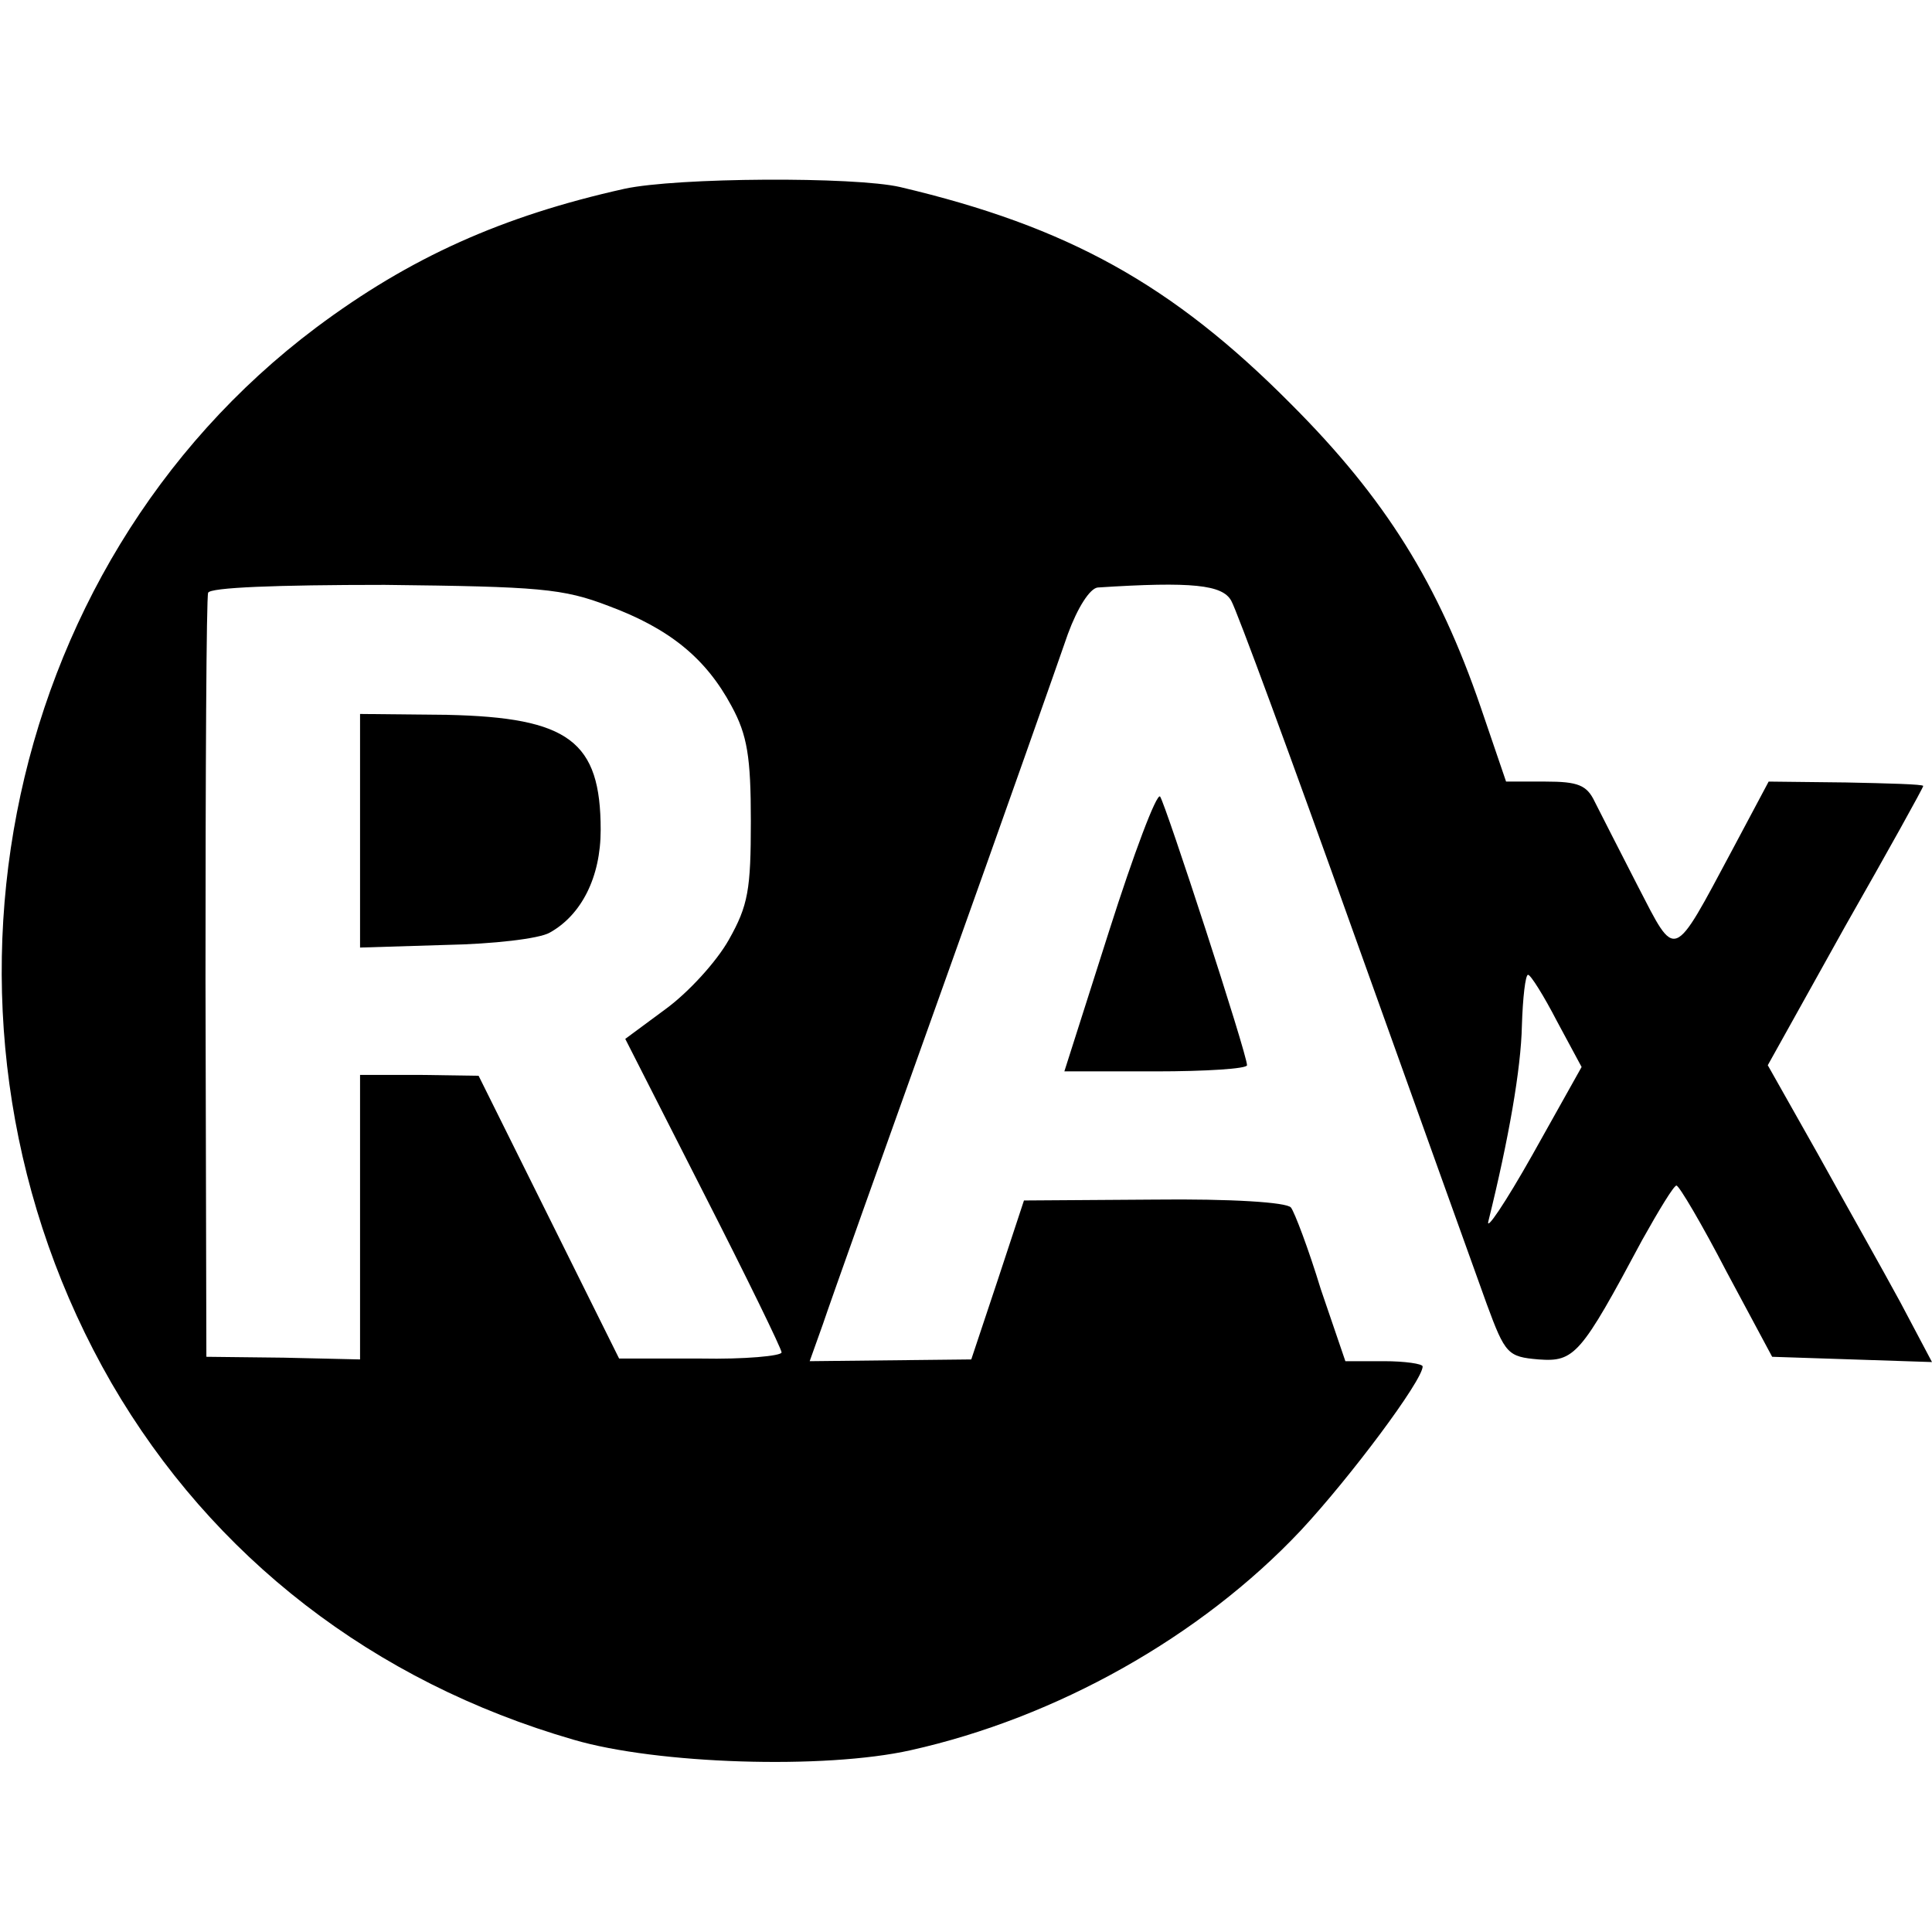 <svg version="1" xmlns="http://www.w3.org/2000/svg" width="293.333" height="293.333" viewBox="0 0 220 220"><path d="M71.1 21.5C57.2 24.6 46.7 29.3 36 37.3-.5 64.7-10.6 117.1 12.7 157.5c11.5 19.8 29.8 34 52.6 40.6 9.5 2.8 28.6 3.4 38.4 1.2 16.6-3.7 33-12.9 44.4-25 5.6-6 13.9-17.1 13.9-18.7 0-.3-2-.6-4.4-.6h-4.4l-2.8-8.2c-1.4-4.6-3-8.8-3.4-9.3-.5-.6-6.8-1-15.6-.9l-14.8.1-3 9.1-3 9-9.2.1-9.2.1 1.5-4.2c.8-2.4 7-19.8 13.8-38.8 6.8-19 13.1-36.9 14.1-39.8 1.1-3 2.5-5.2 3.4-5.3 10.8-.7 14.2-.3 15.2 1.5.6 1 6.9 18.1 14 38 7.1 19.8 13.9 38.8 15.1 42.1 2.1 5.7 2.4 6 5.9 6.3 4.1.3 4.8-.5 11.8-13.6 1.9-3.4 3.6-6.2 3.9-6.2.3 0 2.9 4.4 5.7 9.8l5.2 9.7 9.1.3 9.1.3-3.6-6.8c-2-3.7-6.3-11.3-9.4-16.9l-5.7-10.1 8.8-15.8c4.9-8.6 8.9-15.8 8.9-16 0-.2-4-.3-8.8-.4l-8.8-.1-4.1 7.7c-6.9 12.9-6.4 12.7-10.8 4.2-2.1-4.1-4.3-8.4-4.9-9.6-.9-1.9-1.9-2.3-5.6-2.3h-4.5l-2.9-8.5c-4.8-14-10.8-23.7-21.6-34.5-13.5-13.6-25.4-20.2-44.5-24.7-5.2-1.2-25.4-1.1-31.4.2zM69.3 69c7 2.6 11.1 6 14 11.4 1.8 3.3 2.2 5.8 2.2 13.1 0 7.8-.3 9.6-2.5 13.5-1.4 2.5-4.6 6-7.2 7.9l-4.6 3.4 8.9 17.5C85 145.4 89 153.6 89 154c0 .4-4.2.8-9.2.7h-9.3l-8-16.1-8-16.1-6.7-.1H41v32.4l-8.7-.2-8.8-.1-.1-43c0-23.7.1-43.5.3-44 .2-.6 7.7-.9 20.1-.9 17.6.2 20.3.4 25.5 2.4zm108 47.3l2.8 5.2-5.6 10c-3.1 5.5-5.4 8.9-5 7.5 2.3-9.3 3.7-17.3 3.8-22.2.1-3.2.4-5.8.7-5.8.3 0 1.8 2.4 3.3 5.3z"/><path d="M41 94.6v13.3l9.8-.3c5.3-.1 10.6-.7 11.8-1.4 3.6-2 5.8-6.3 5.8-11.7 0-10.1-3.6-12.8-17.5-13.1l-9.9-.1v13.3zM126.3 106l-5.1 16h10.4c5.7 0 10.4-.3 10.4-.7 0-1.3-9.3-29.8-9.9-30.6-.4-.4-3 6.5-5.8 15.3z"/></svg>